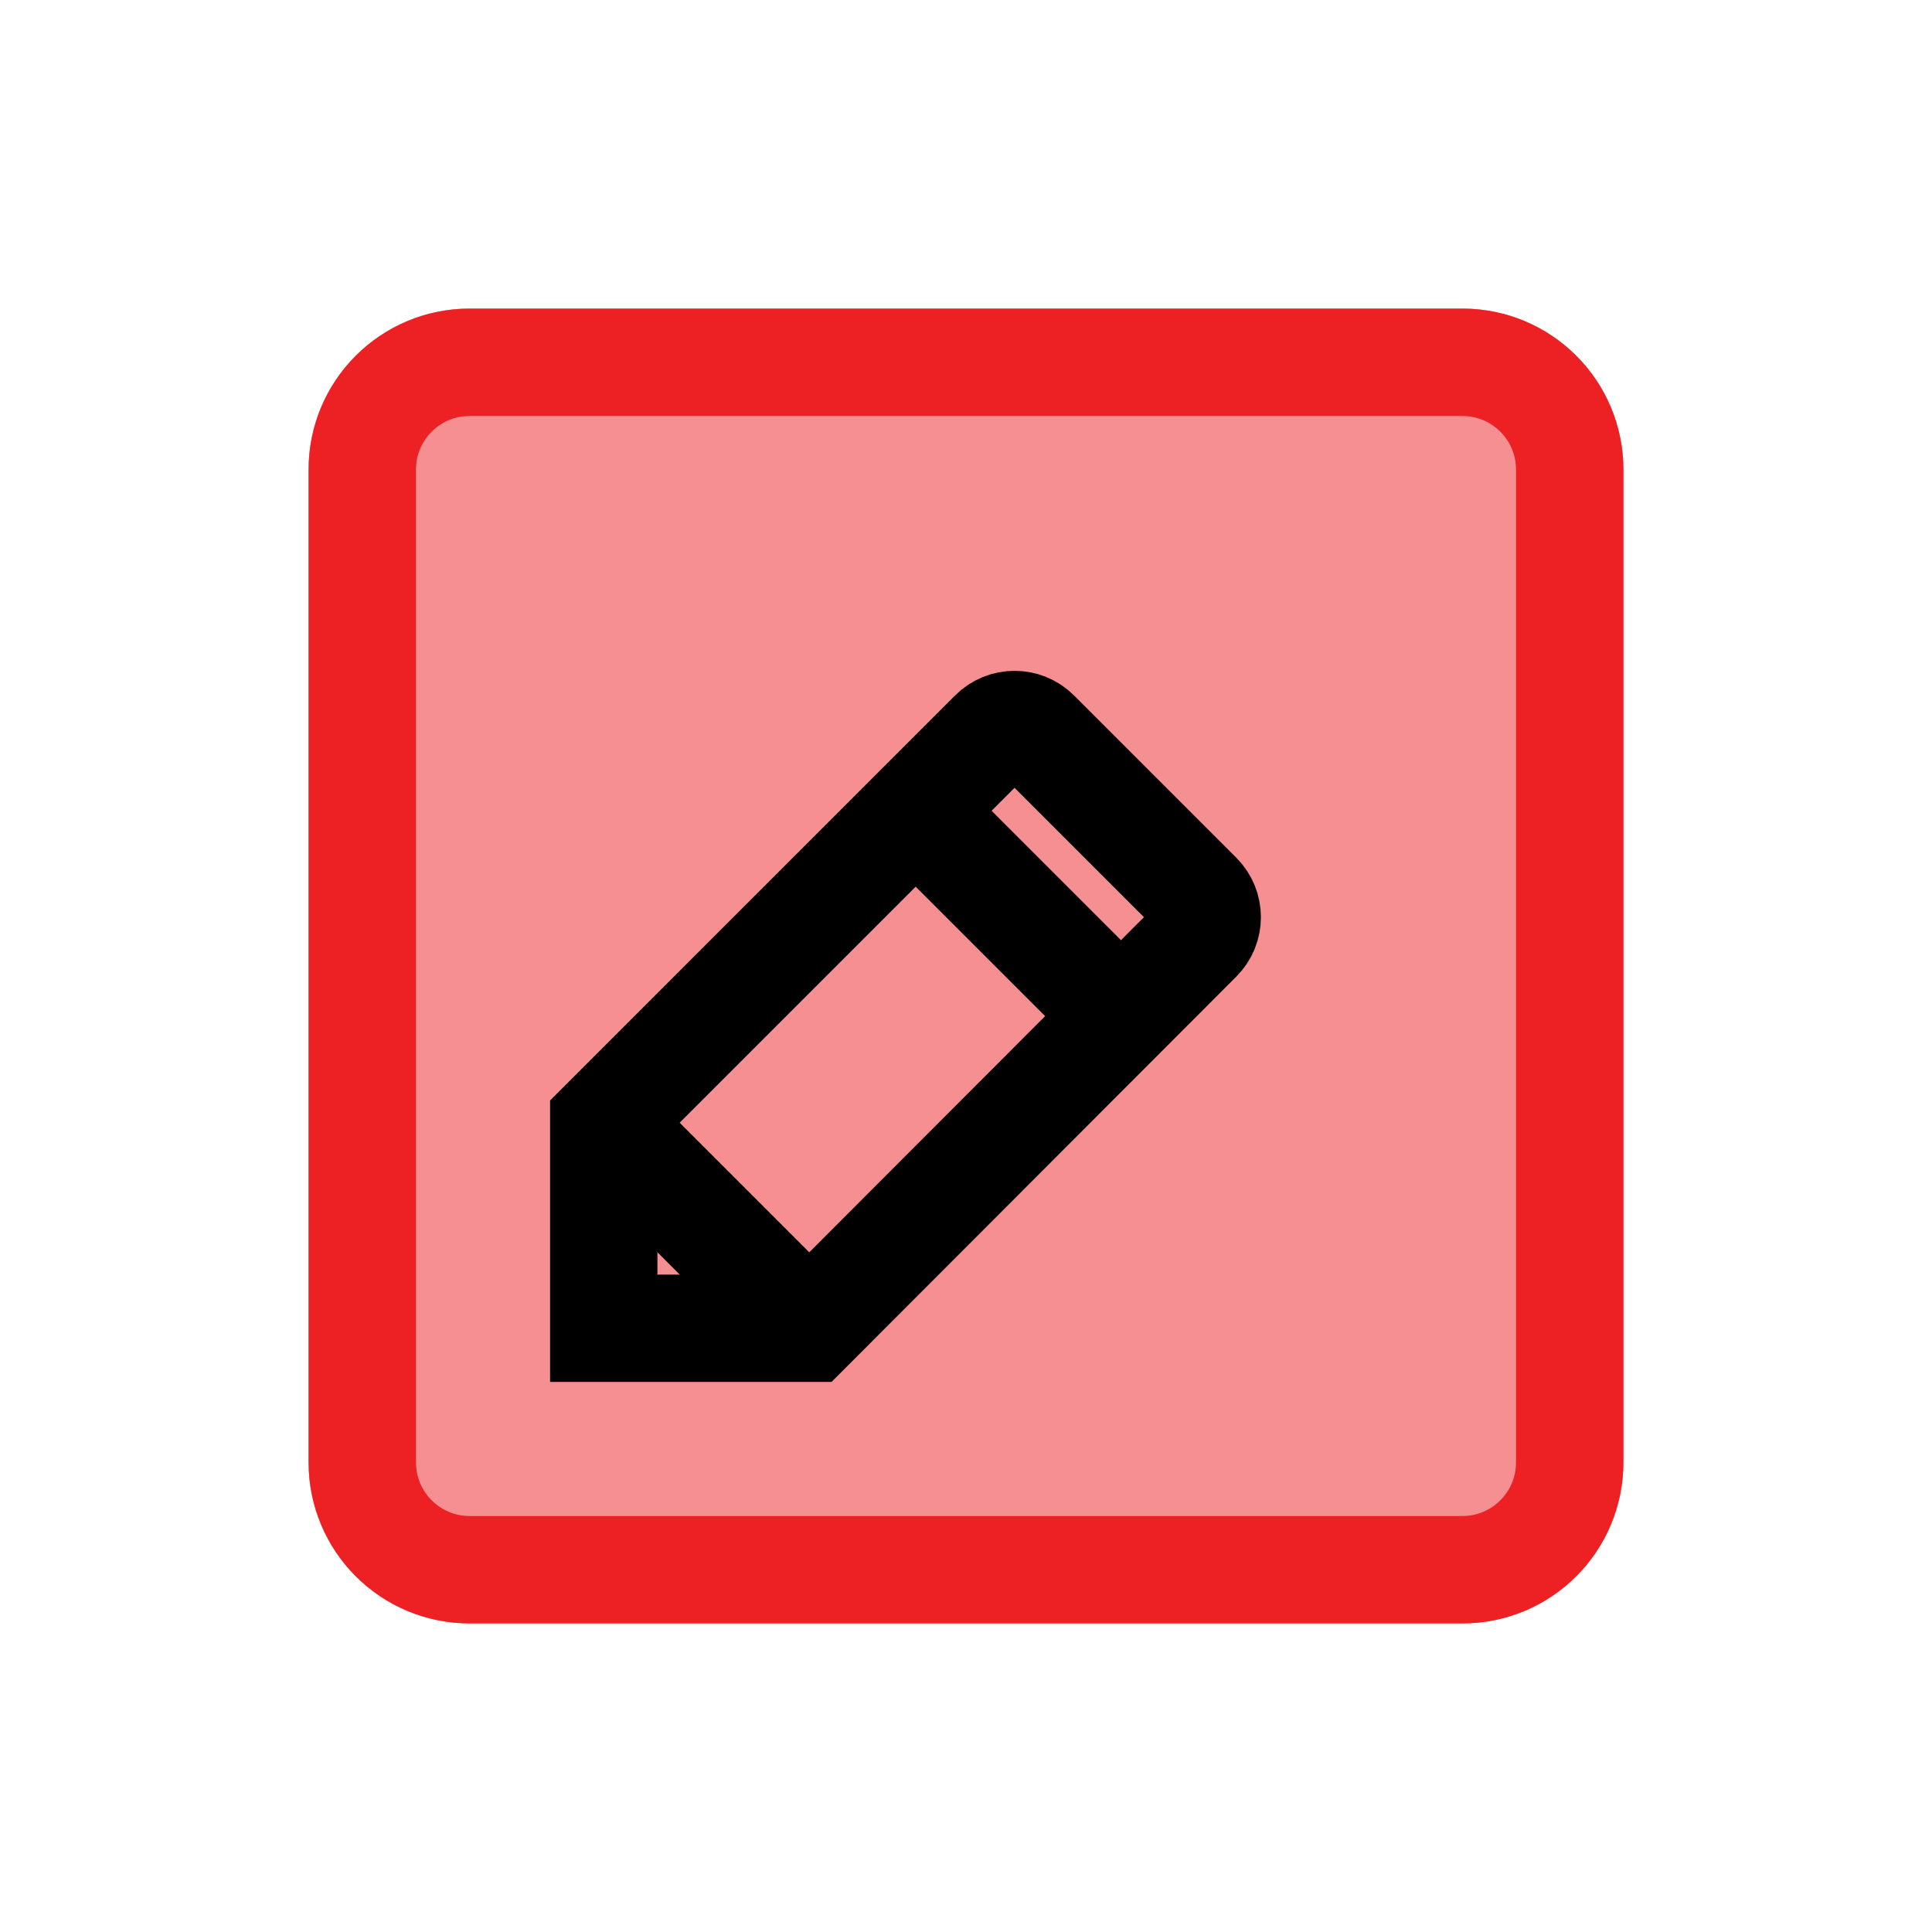 <?xml version="1.0" encoding="utf-8"?>
<!-- Generator: Adobe Illustrator 28.1.0, SVG Export Plug-In . SVG Version: 6.00 Build 0)  -->
<svg version="1.1" id="Layer_1" xmlns="http://www.w3.org/2000/svg" xmlns:xlink="http://www.w3.org/1999/xlink" x="0px" y="0px"
	 viewBox="0 0 72 72" style="enable-background:new 0 0 72 72;" xml:space="preserve">
<path style="opacity:0.5;fill:#ED2024;stroke:#ED2024;stroke-width:4;stroke-miterlimit:10;" d="M54.5,58.5h-37c-2.21,0-4-1.79-4-4
	v-37c0-2.21,1.79-4,4-4h37c2.21,0,4,1.79,4,4v37C58.5,56.71,56.71,58.5,54.5,58.5z"/>
<path style="fill:none;stroke:#ED2024;stroke-width:4;stroke-miterlimit:10;" d="M54.5,58.5h-37c-2.21,0-4-1.79-4-4v-37
	c0-2.21,1.79-4,4-4h37c2.21,0,4,1.79,4,4v37C58.5,56.71,56.71,58.5,54.5,58.5z"/>
<path style="fill:none;stroke:#000000;stroke-width:4;stroke-miterlimit:10;" d="M22.5,41.84l14.51-14.51c0.44-0.44,1.16-0.44,1.6,0
	l6.05,6.05c0.44,0.44,0.44,1.16,0,1.6L30.16,49.5H22.5V41.84z"/>
<line style="fill:none;stroke:#000000;stroke-width:4;stroke-miterlimit:10;" x1="34.13" y1="30.22" x2="41.78" y2="37.87"/>
<line style="fill:none;stroke:#000000;stroke-width:4;stroke-miterlimit:10;" x1="22.5" y1="41.84" x2="30.16" y2="49.5"/>
</svg>
